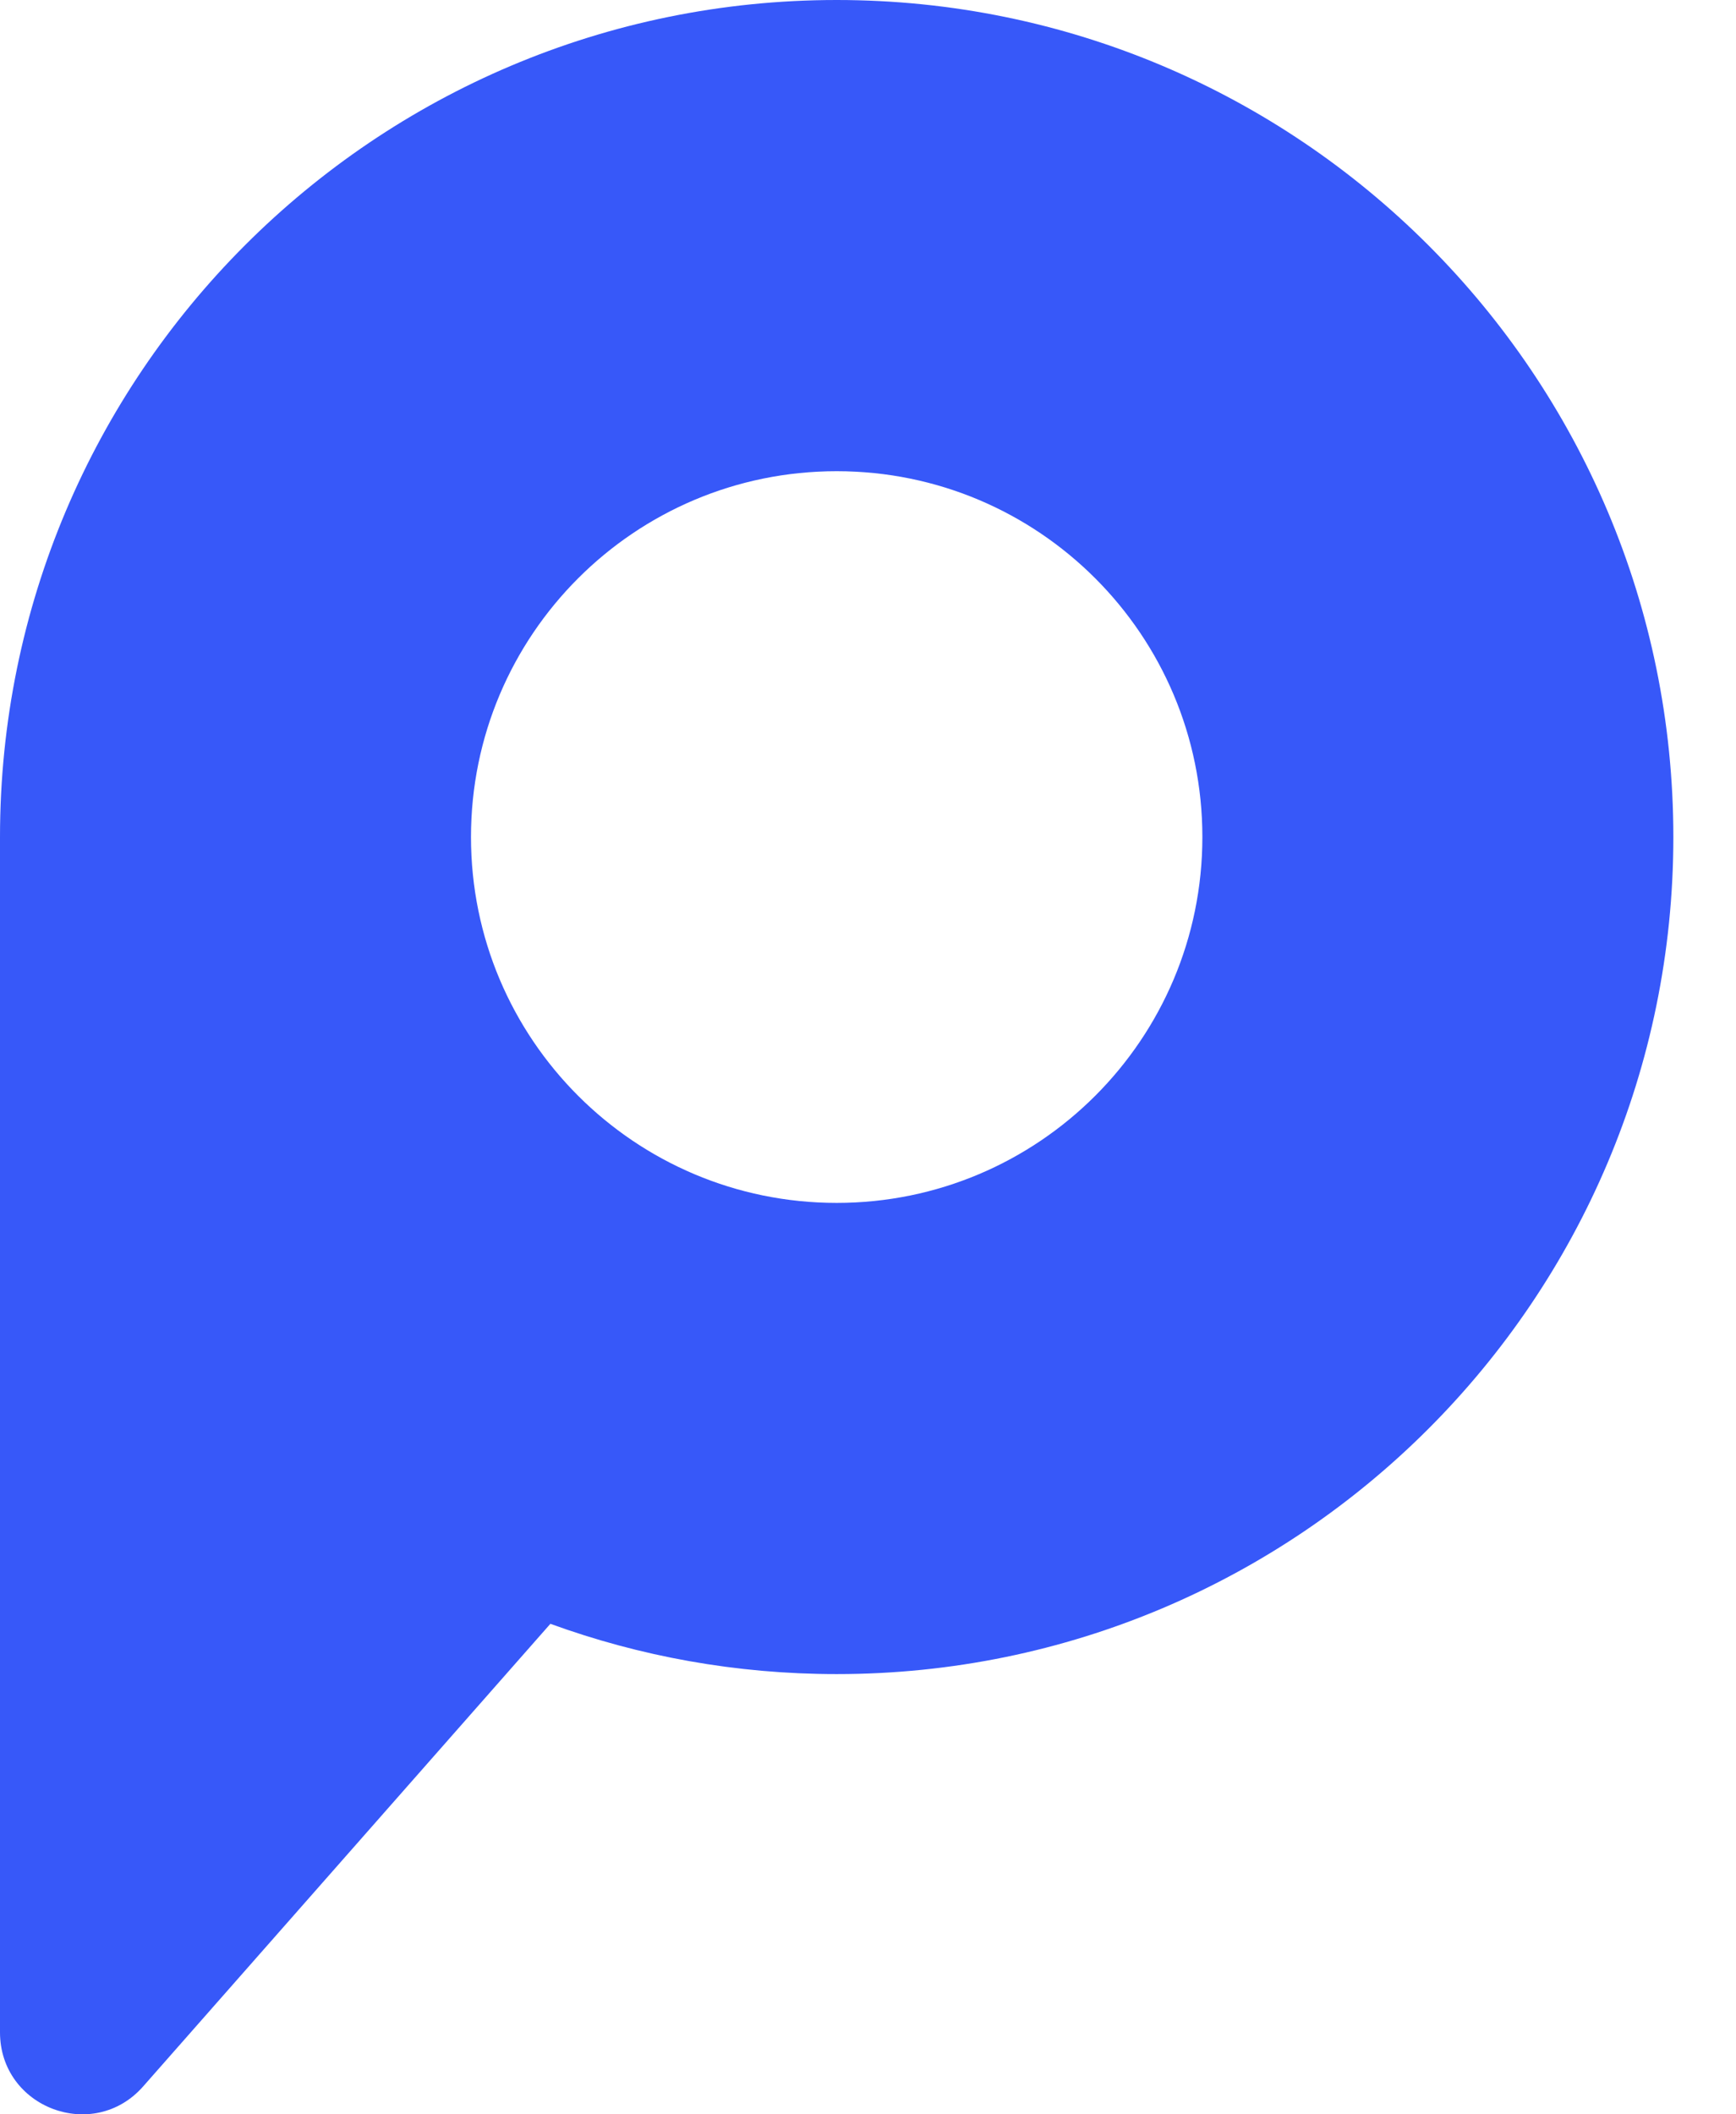 <svg width="23" height="28" viewBox="0 0 23 28" fill="none" xmlns="http://www.w3.org/2000/svg">
<path fill-rule="evenodd" clip-rule="evenodd" d="M7.292 21.504C8.476 21.935 9.753 22.17 11.085 22.17C17.207 22.17 22.17 17.207 22.17 11.085C22.17 4.963 17.207 0 11.085 0C4.963 0 0 4.963 0 11.085V26.914C0 27.913 1.237 28.38 1.897 27.63C3.696 25.588 5.494 23.546 7.292 21.504ZM15.93 11.085C15.93 13.761 13.761 15.93 11.085 15.93C8.409 15.93 6.24 13.761 6.24 11.085C6.24 8.409 8.409 6.24 11.085 6.24C13.761 6.24 15.93 8.409 15.93 11.085Z" fill="#3758F9"/>
</svg>
